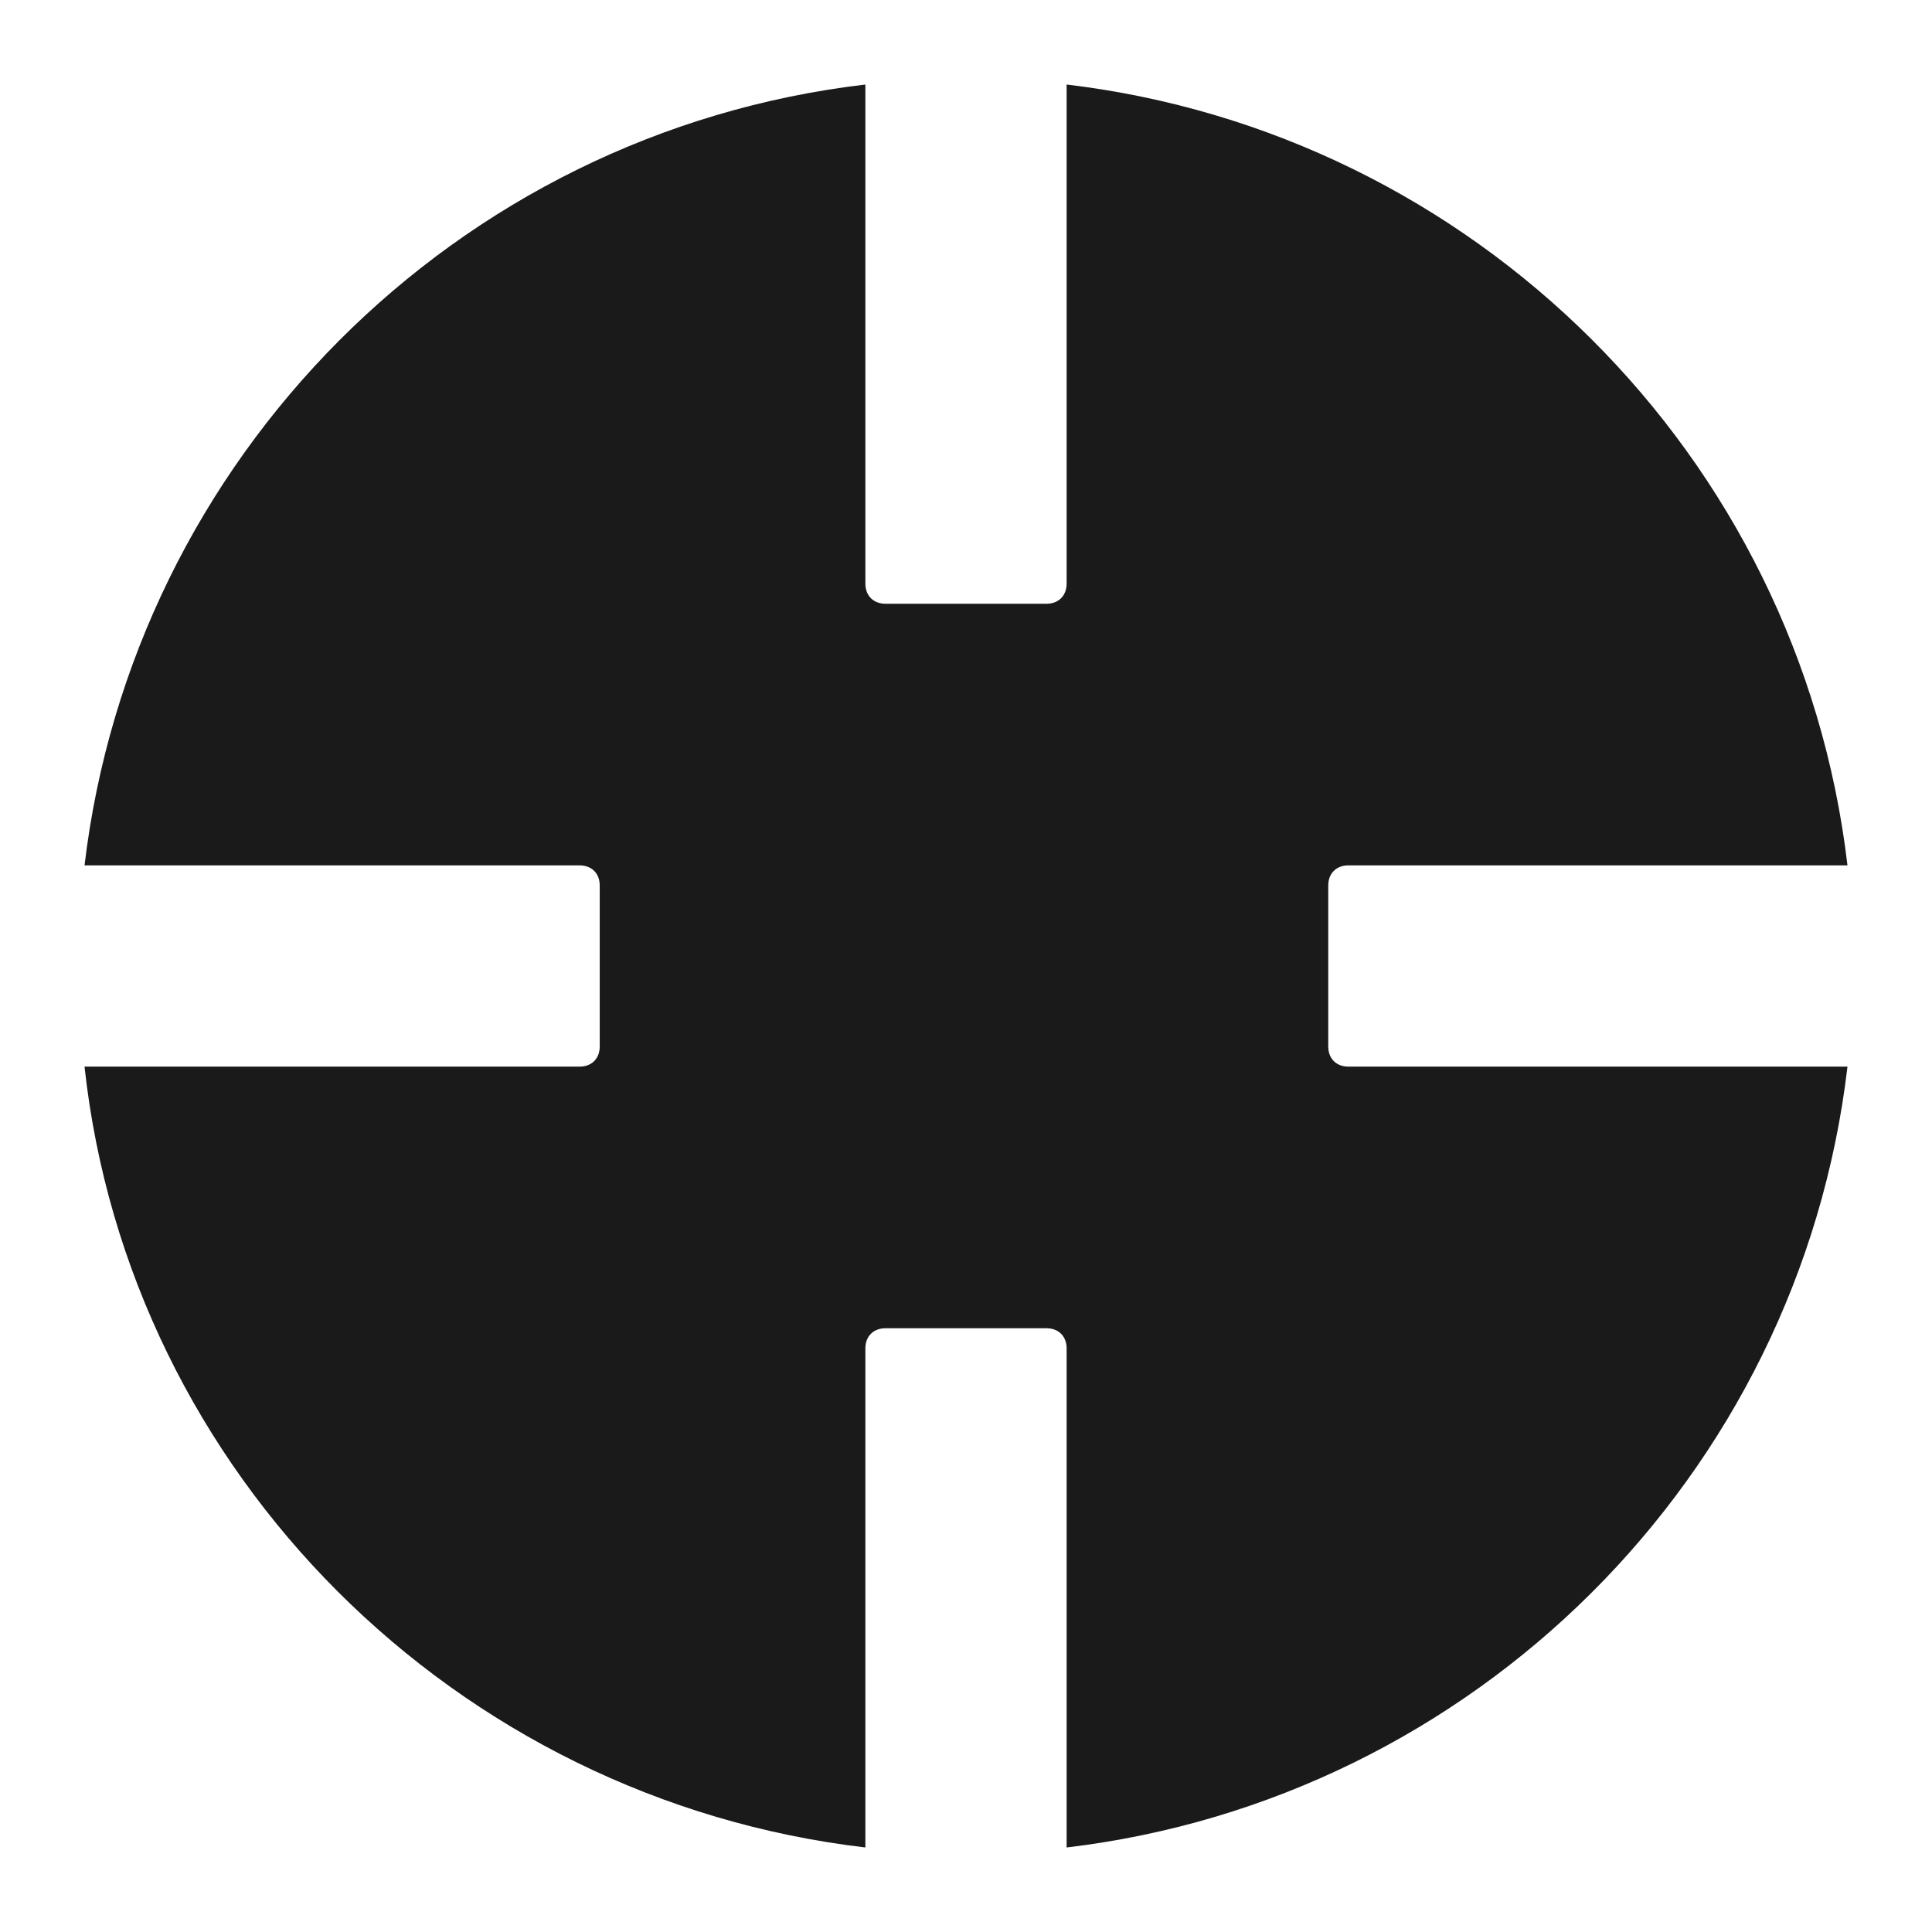 <svg width="24" height="24" fill="none" xmlns="http://www.w3.org/2000/svg"><path d="M22.95 13.25h-6.2c-.15 0-.25-.1-.25-.25v-2c0-.15.1-.25.25-.25h6.2c-.6-5.1-4.65-9.1-9.7-9.7v6.2c0 .15-.1.25-.25.25h-2c-.15 0-.25-.1-.25-.25v-6.2c-5.1.6-9.1 4.65-9.7 9.7H7.2c.15 0 .25.1.25.25v2c0 .15-.1.25-.25.25H1.05c.55 5.05 4.6 9.1 9.7 9.7v-6.2c0-.15.1-.25.25-.25h2c.15 0 .25.1.25.25v6.2c5.05-.6 9.1-4.6 9.7-9.7Z" fill="#1A1A1A"/></svg>